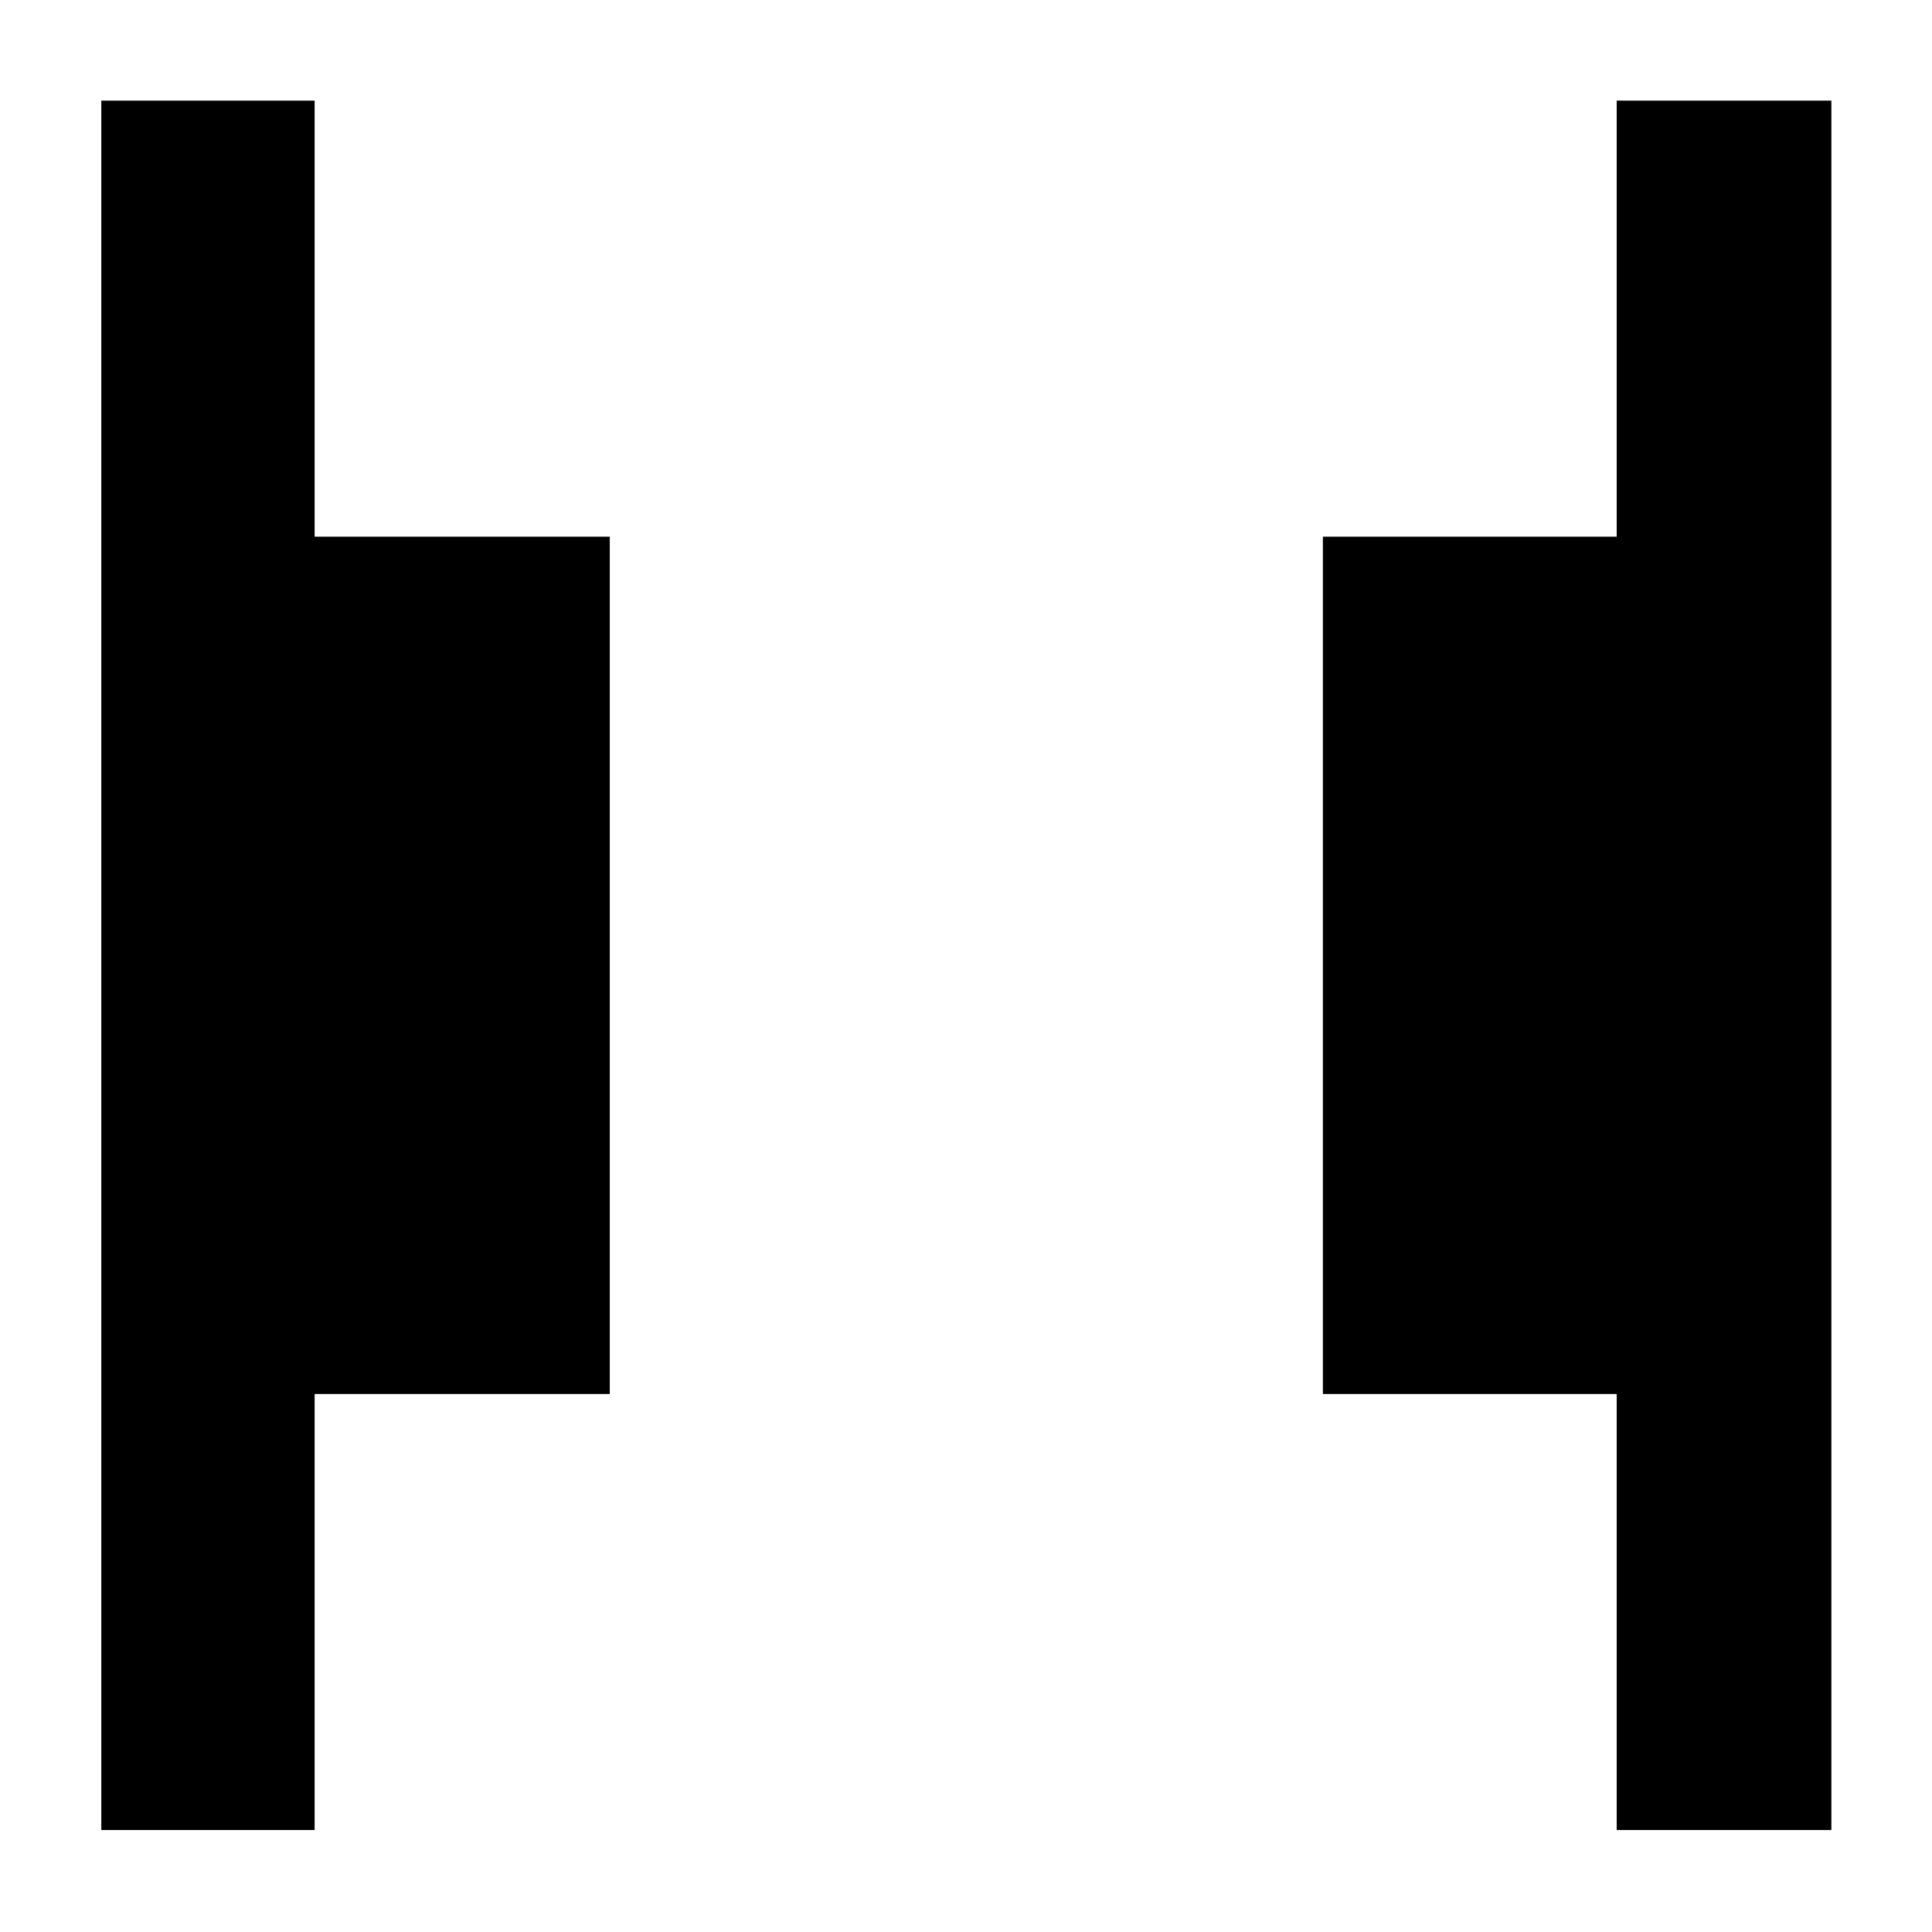 <svg xmlns="http://www.w3.org/2000/svg" height="40" viewBox="0 96 960 960" width="40"><path d="M803.334 1005.33V788.666H657.335V362.667h145.999V146H910v859.33H803.334Zm-753 0V146h105.999v216.667h146.666v425.999H156.333v216.664h-106Z"/></svg>